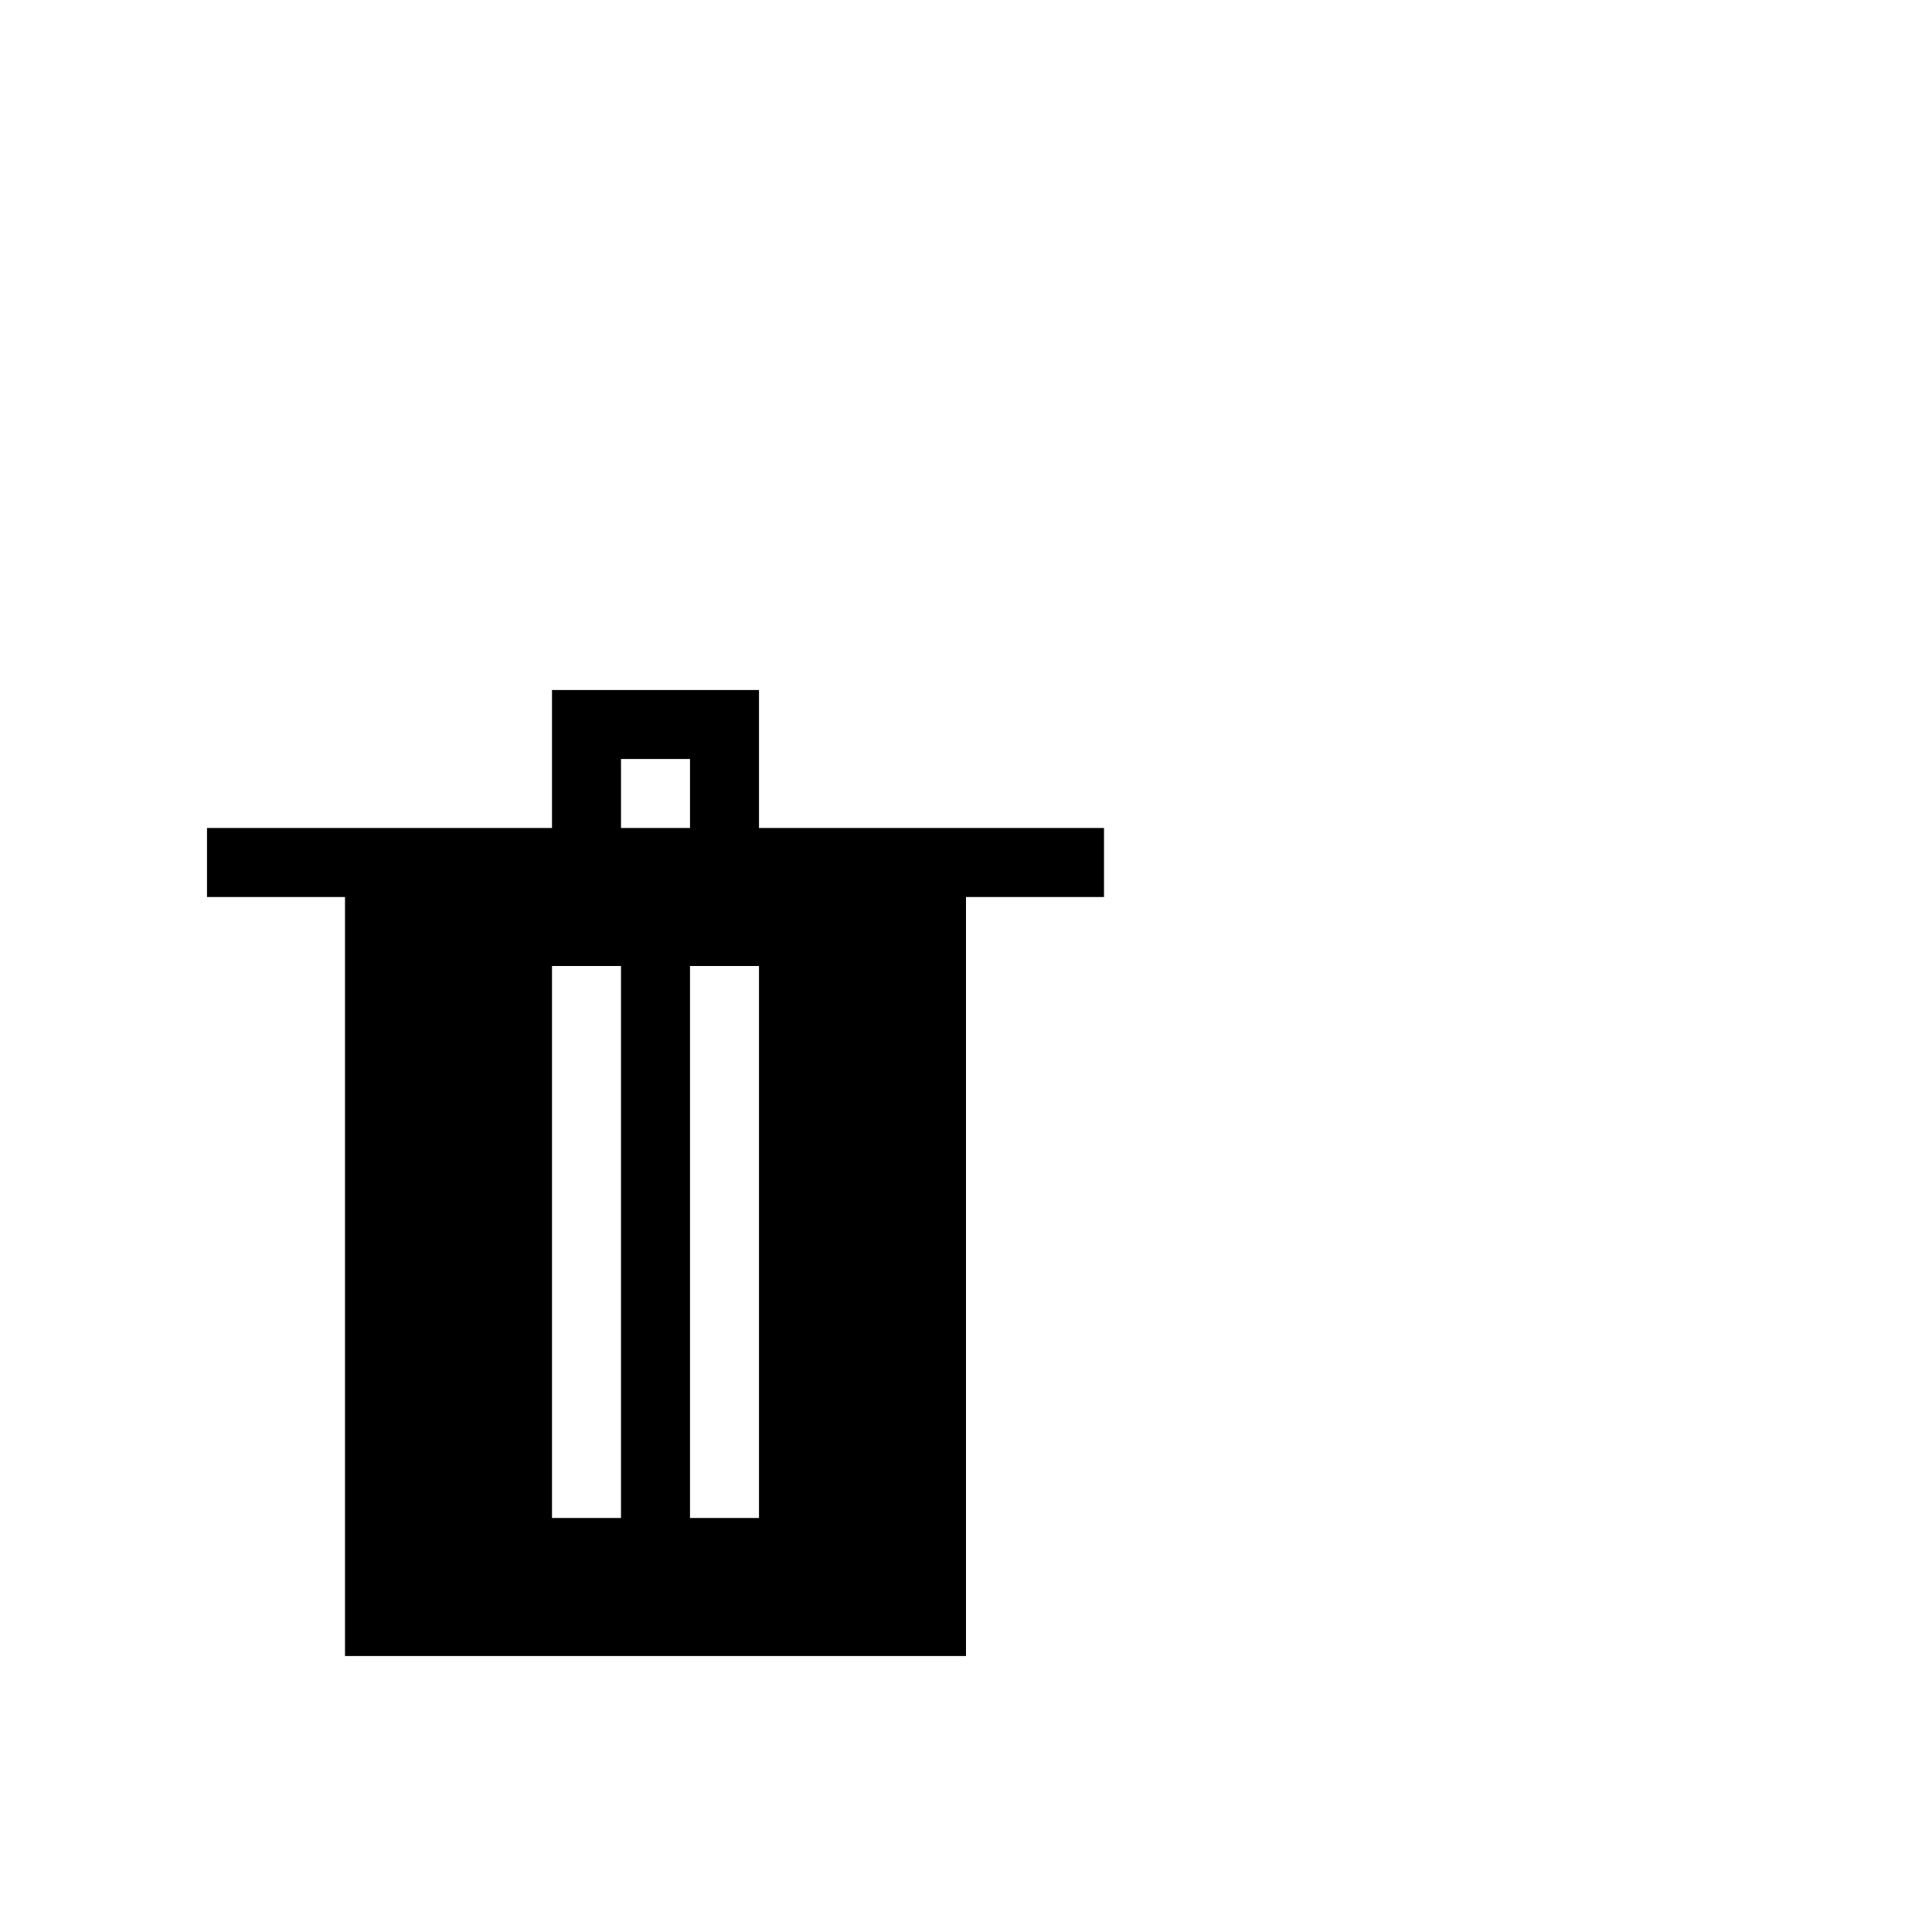 <?xml version="1.0" encoding="utf-8"?>
<svg width="1792" height="1792" xmlns="http://www.w3.org/2000/svg"><path d="M704 768V640H512v128H192v64h128v704h576V832h128v-64H704zm-128 640h-64V896h64v512zm0-704h64v64h-64v-64zm128 704h-64V896h64v512z" fill="undefined"/></svg>